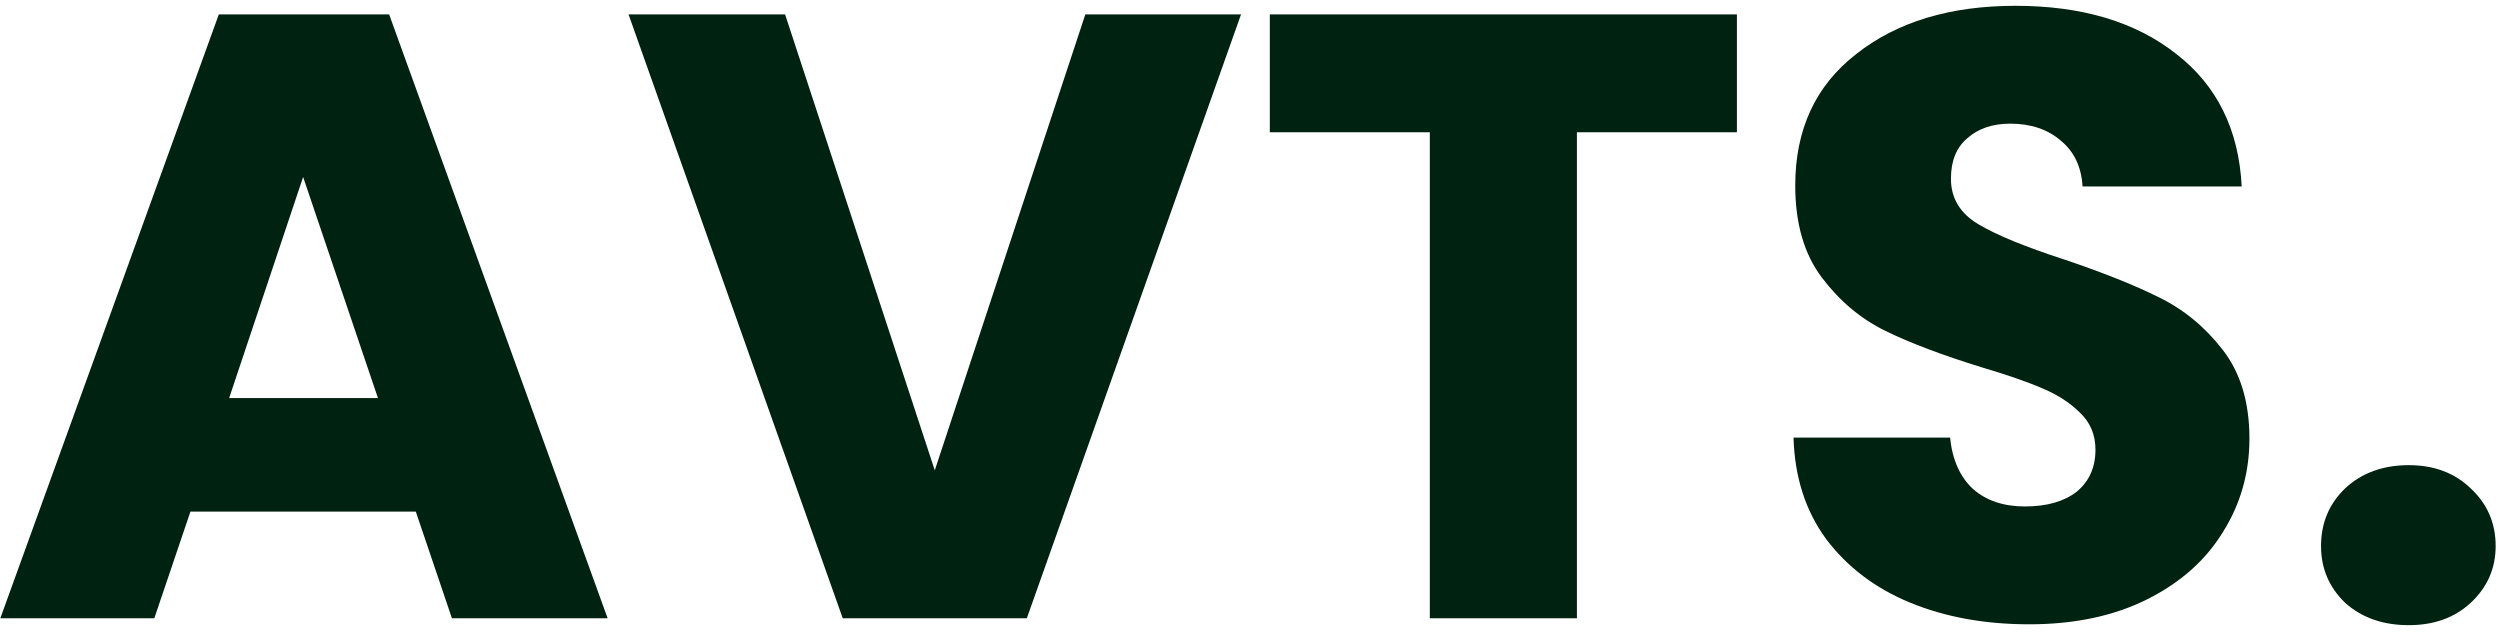 <svg width="186" height="47" viewBox="0 0 186 47" fill="none" xmlns="http://www.w3.org/2000/svg">
<path d="M30.936 38.064H14.168L11.48 46H0.024L16.28 1.072H28.952L45.208 46H33.624L30.936 38.064ZM28.12 29.616L22.552 13.168L17.048 29.616H28.12ZM92.332 1.072L76.395 46H62.7L46.764 1.072H58.411L69.547 34.992L80.748 1.072H92.332ZM129.226 1.072V9.84H117.322V46H106.378V9.84H94.474V1.072H129.226ZM150.974 46.448C147.689 46.448 144.745 45.915 142.142 44.848C139.539 43.781 137.449 42.203 135.87 40.112C134.334 38.021 133.523 35.504 133.438 32.56H145.086C145.257 34.224 145.833 35.504 146.814 36.4C147.795 37.253 149.075 37.68 150.654 37.68C152.275 37.68 153.555 37.317 154.494 36.592C155.433 35.824 155.902 34.779 155.902 33.456C155.902 32.347 155.518 31.429 154.75 30.704C154.025 29.979 153.107 29.381 151.998 28.912C150.931 28.443 149.395 27.909 147.39 27.312C144.489 26.416 142.121 25.52 140.286 24.624C138.451 23.728 136.873 22.405 135.55 20.656C134.227 18.907 133.566 16.624 133.566 13.808C133.566 9.627 135.081 6.363 138.11 4.016C141.139 1.627 145.086 0.432 149.95 0.432C154.899 0.432 158.889 1.627 161.918 4.016C164.947 6.363 166.569 9.648 166.782 13.872H154.942C154.857 12.421 154.323 11.291 153.342 10.48C152.361 9.627 151.102 9.2 149.566 9.2C148.243 9.2 147.177 9.563 146.366 10.288C145.555 10.971 145.15 11.973 145.15 13.296C145.15 14.747 145.833 15.877 147.198 16.688C148.563 17.499 150.697 18.373 153.598 19.312C156.499 20.293 158.846 21.232 160.638 22.128C162.473 23.024 164.051 24.325 165.374 26.032C166.697 27.739 167.358 29.936 167.358 32.624C167.358 35.184 166.697 37.509 165.374 39.6C164.094 41.691 162.217 43.355 159.742 44.592C157.267 45.829 154.345 46.448 150.974 46.448ZM179.213 46.512C177.293 46.512 175.714 45.957 174.477 44.848C173.282 43.696 172.685 42.288 172.685 40.624C172.685 38.917 173.282 37.488 174.477 36.336C175.714 35.184 177.293 34.608 179.213 34.608C181.09 34.608 182.626 35.184 183.821 36.336C185.058 37.488 185.677 38.917 185.677 40.624C185.677 42.288 185.058 43.696 183.821 44.848C182.626 45.957 181.09 46.512 179.213 46.512Z" fill="#002211"/>
</svg>

